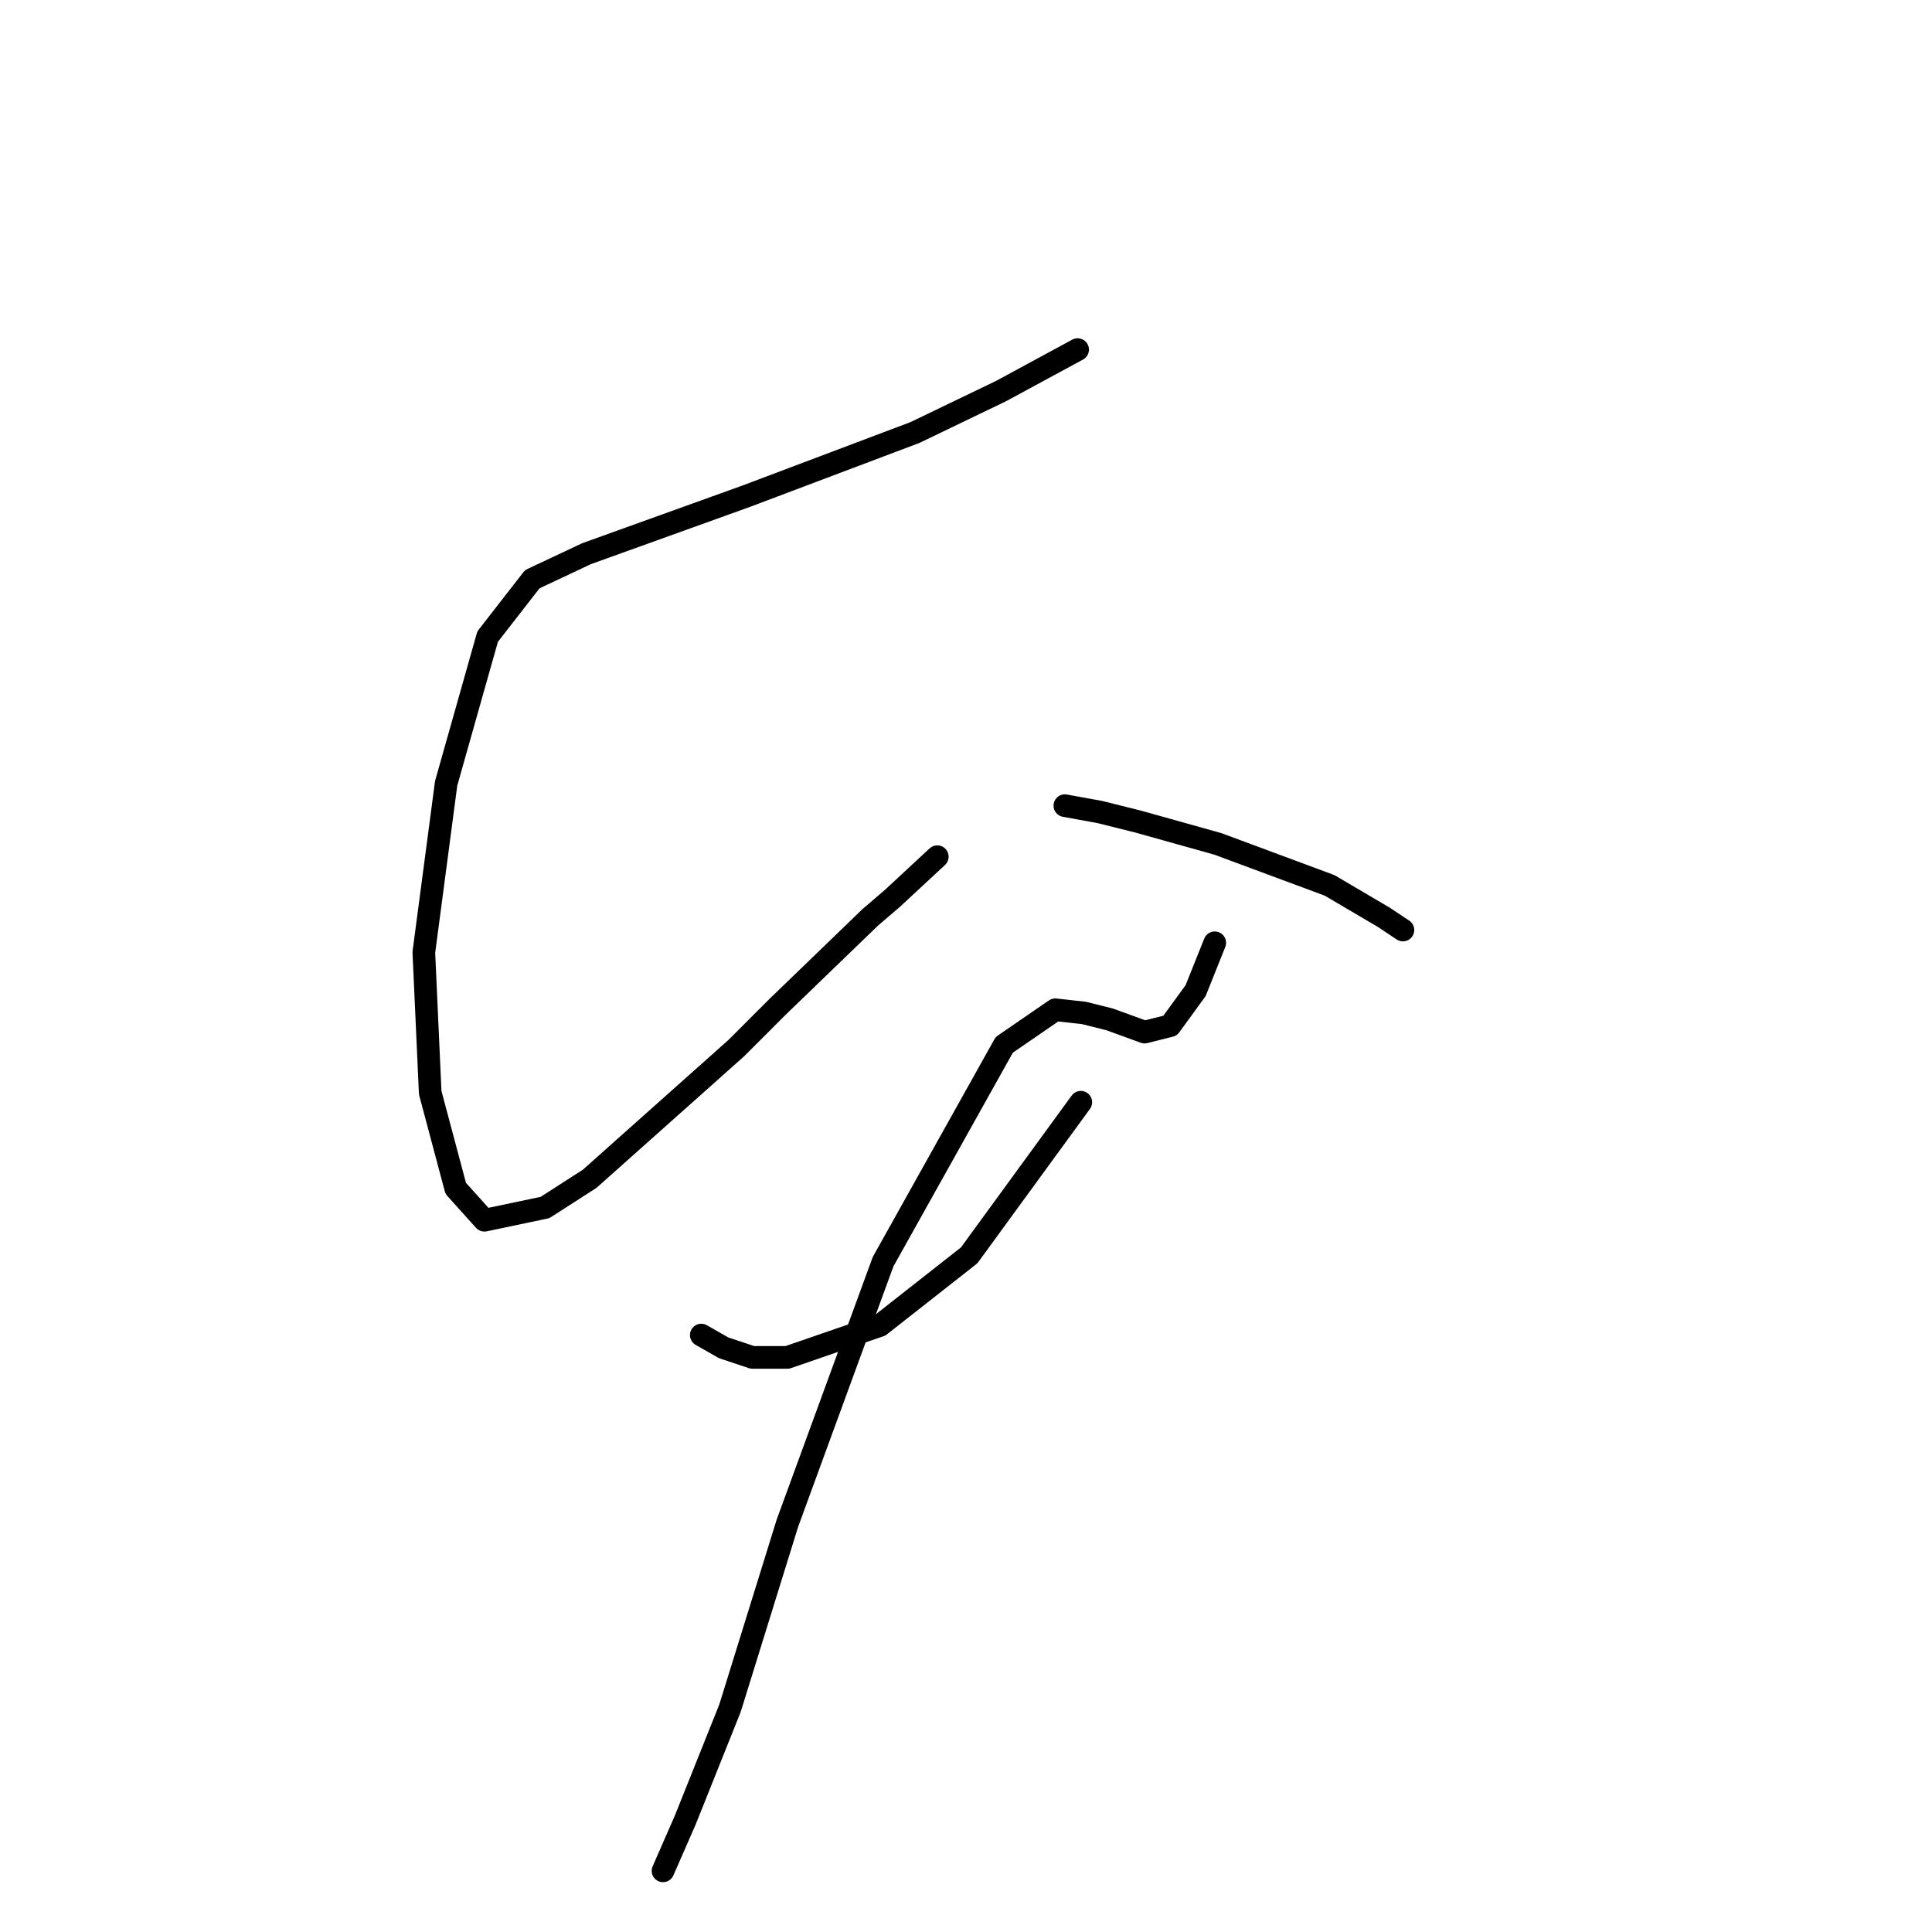 <?xml version="1.0" standalone="no"?>
    <svg width="256" height="256" xmlns="http://www.w3.org/2000/svg" version="1.1">
    <polyline stroke="black" stroke-width="3" stroke-linecap="round" fill="transparent" stroke-linejoin="round" points="142.79 46.324 132.648 51.817 121.238 57.311 98.841 65.763 77.712 73.369 70.528 76.75 64.612 84.357 59.118 103.795 56.16 126.192 57.005 144.786 60.386 157.464 64.189 161.69 72.218 159.999 78.134 156.196 97.573 138.87 103.067 133.376 115.322 121.544 118.28 119.009 124.196 113.515 124.196 113.515 " />
        <polyline stroke="black" stroke-width="3" stroke-linecap="round" fill="transparent" stroke-linejoin="round" points="141.099 106.754 145.748 107.599 150.819 108.867 161.384 111.825 176.174 117.318 183.358 121.544 185.893 123.234 185.893 123.234 " />
        <polyline stroke="black" stroke-width="3" stroke-linecap="round" fill="transparent" stroke-linejoin="round" points="92.925 176.903 95.883 178.593 99.686 179.861 104.335 179.861 116.59 175.635 128.422 166.338 143.212 146.054 143.212 146.054 " />
        <polyline stroke="black" stroke-width="3" stroke-linecap="round" fill="transparent" stroke-linejoin="round" points="160.961 124.925 158.425 131.264 155.045 135.912 151.664 136.757 147.016 135.067 143.635 134.222 139.832 133.799 133.07 138.447 117.012 167.183 104.335 201.835 96.728 226.345 90.812 241.136 87.854 247.897 87.854 247.897 " />
        </svg>